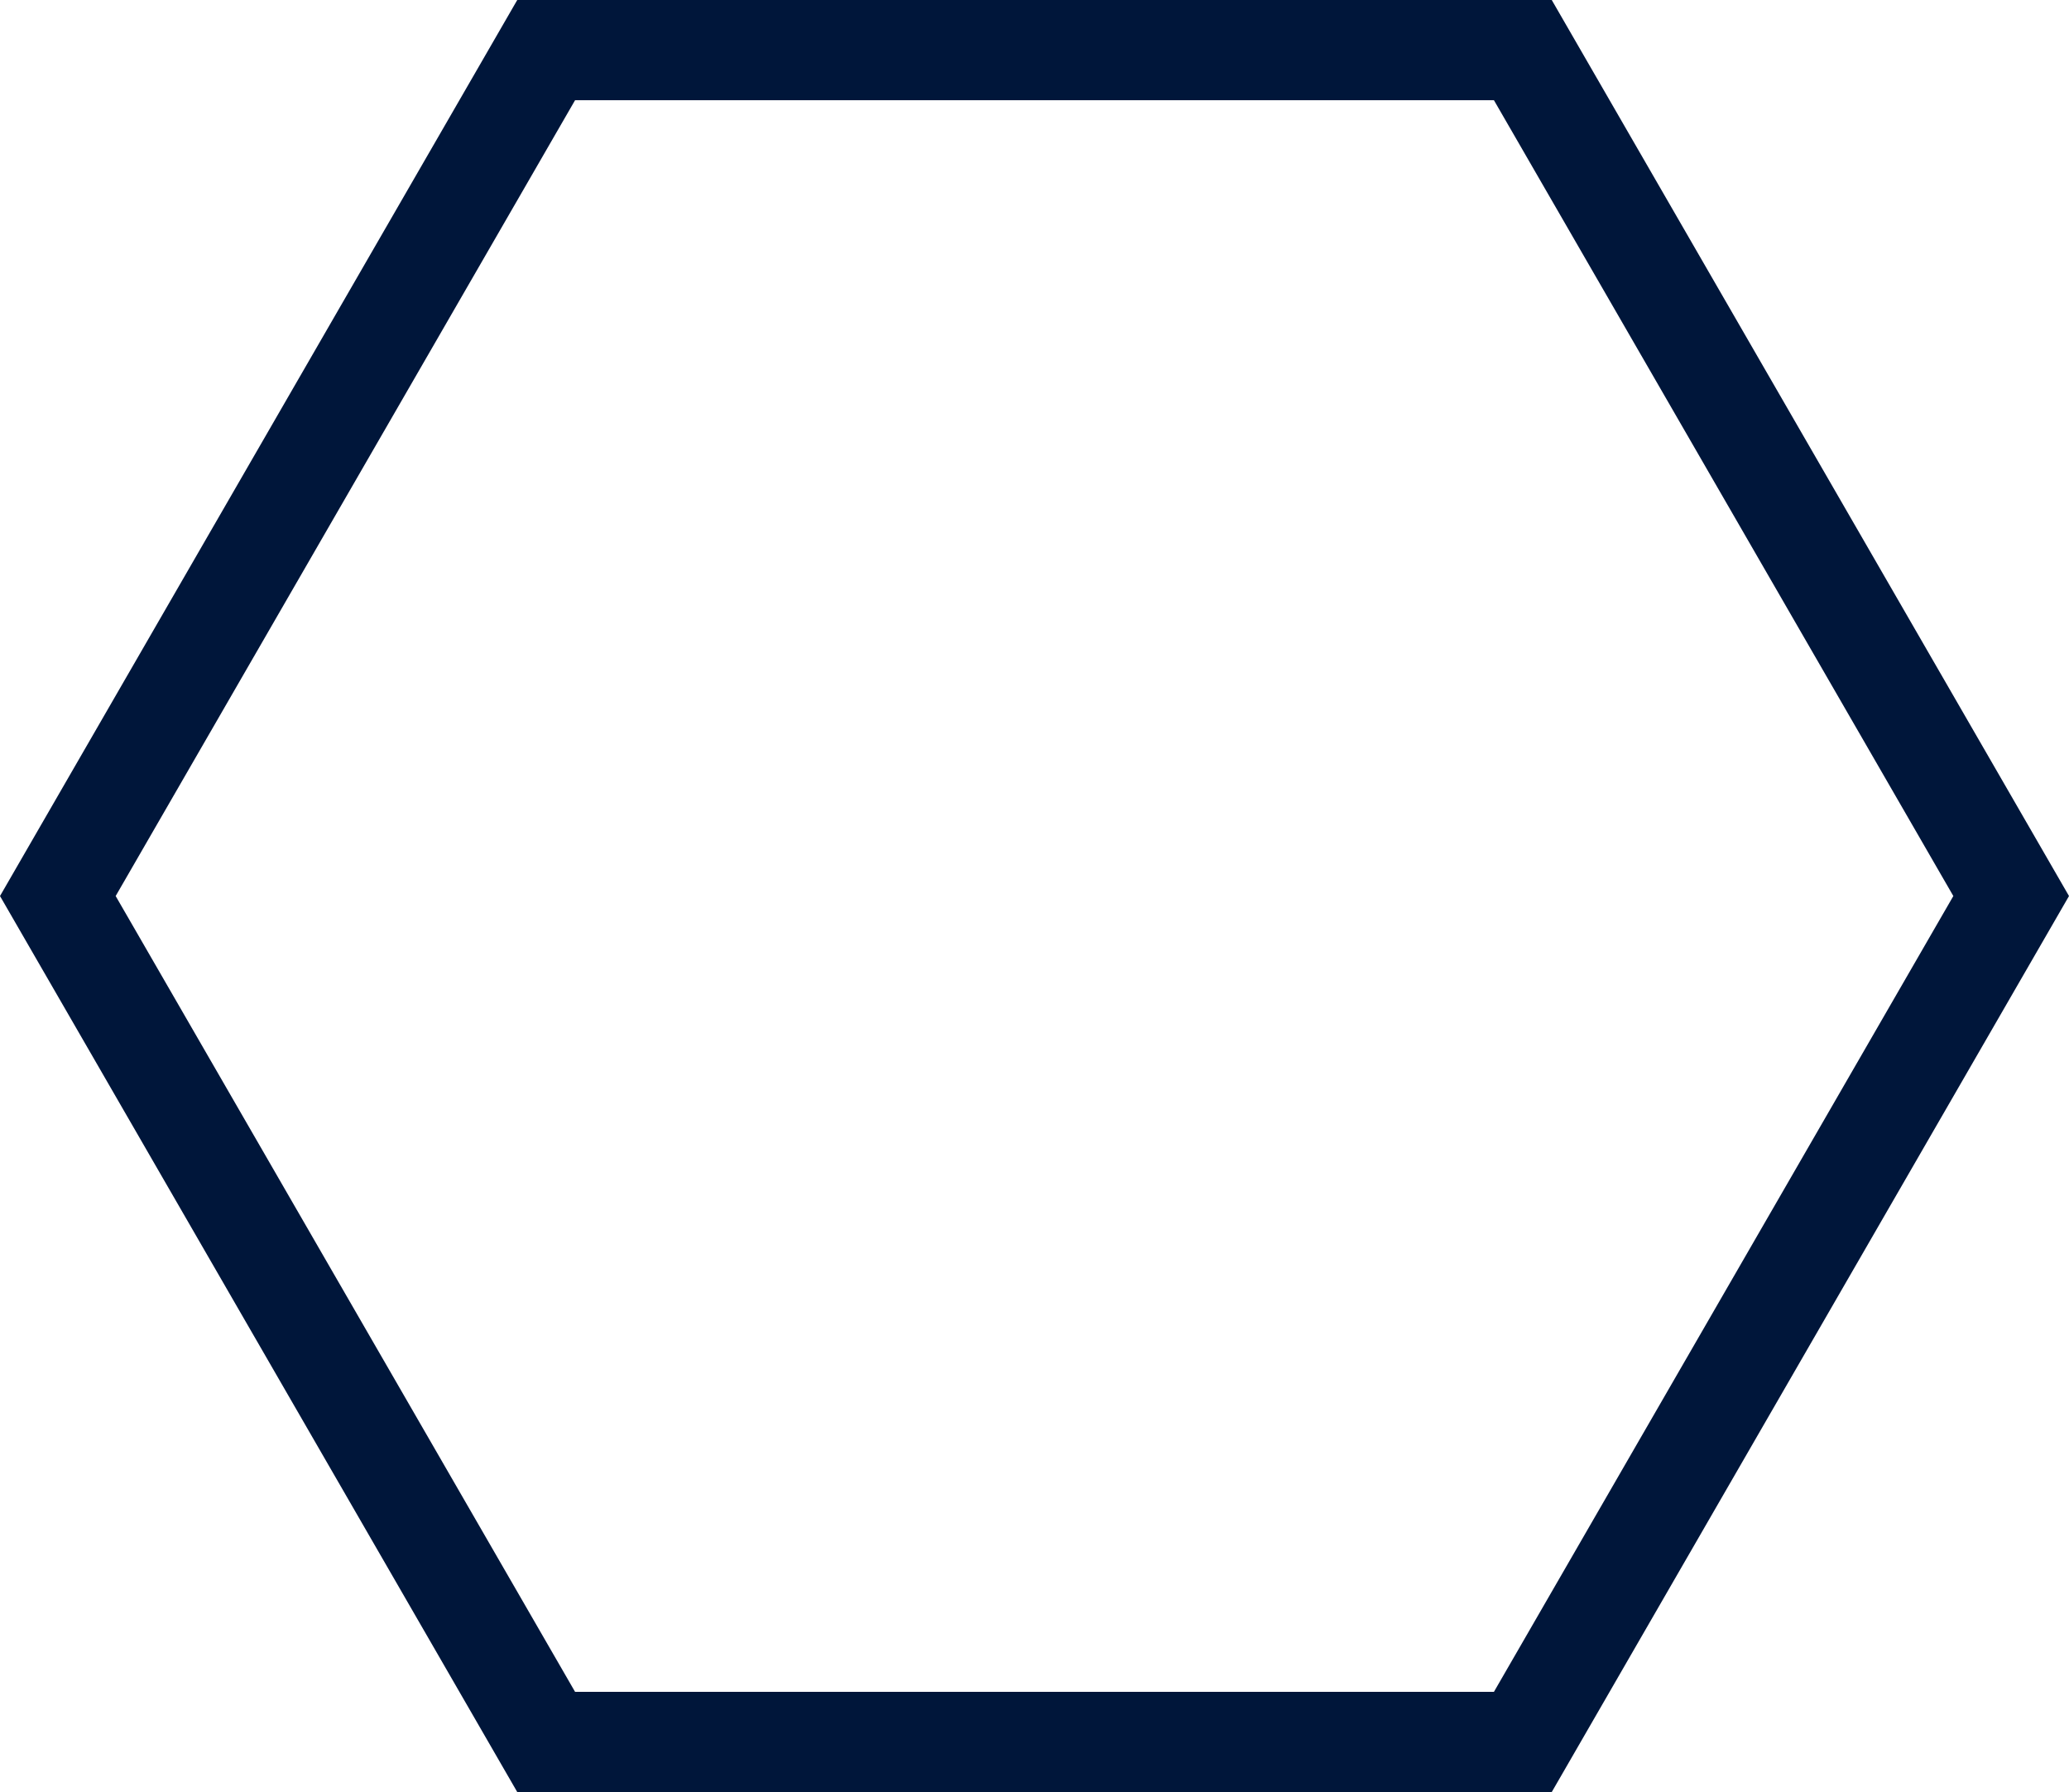 <svg version="1.1" id="图层_1" x="0px" y="0px" width="206.547px" height="178.875px" viewBox="0 0 206.547 178.875" enable-background="new 0 0 206.547 178.875" xml:space="preserve" xmlns="http://www.w3.org/2000/svg" xmlns:xlink="http://www.w3.org/1999/xlink" xmlns:xml="http://www.w3.org/XML/1998/namespace">
  <path fill="#00163A" d="M154.91,178.875H51.637L0,89.438L51.637,0H154.91l51.637,89.438L154.91,178.875z M57.41,168.875h91.727
	L195,89.438L149.137,10H57.41L11.547,89.438L57.41,168.875z" class="color c1"/>
</svg>
